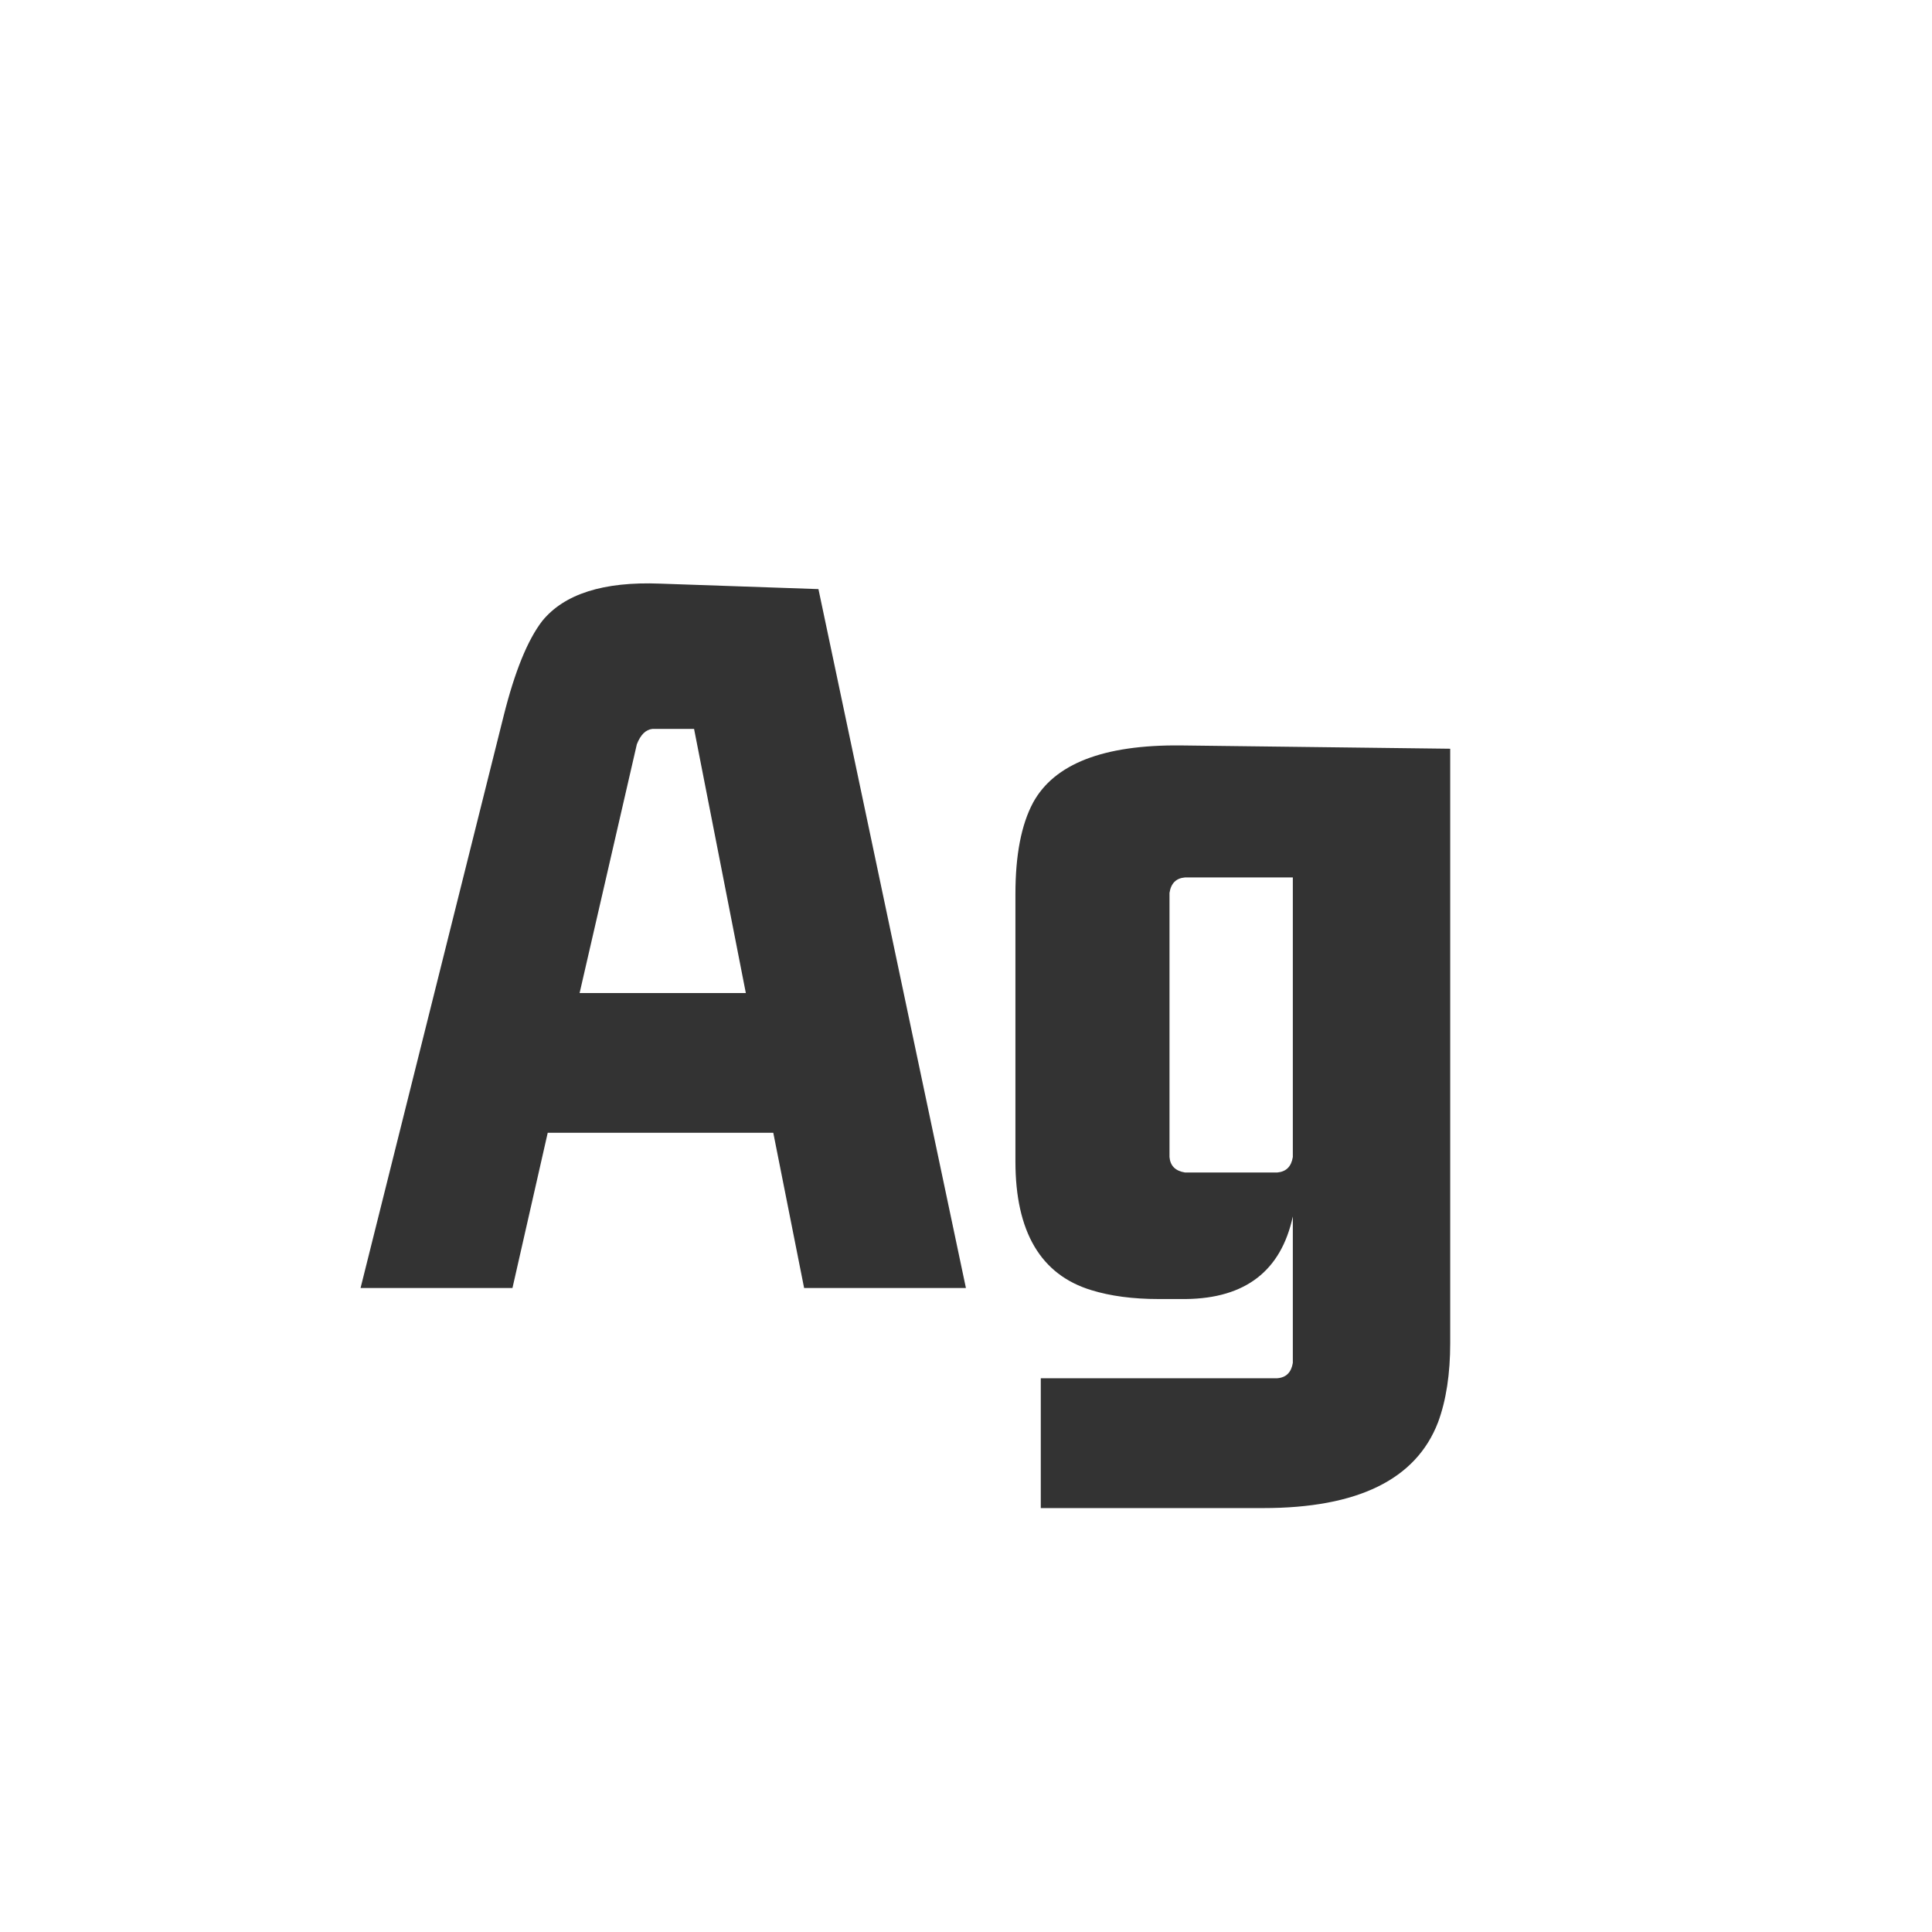 <svg width="24" height="24" viewBox="0 0 24 24" fill="none" xmlns="http://www.w3.org/2000/svg">
<path d="M11.999 16L10.167 7.318L8.198 7.25C7.496 7.223 7.009 7.378 6.735 7.715C6.553 7.952 6.394 8.344 6.257 8.891L4.479 16H6.366L6.804 14.072H9.606L9.989 16H11.999ZM7.911 9.246C7.957 9.128 8.021 9.064 8.103 9.055H8.622L9.265 12.336H7.2L7.911 9.246ZM16.06 14.373C16.041 14.492 15.977 14.555 15.868 14.565H14.72C14.601 14.546 14.537 14.482 14.528 14.373V11.092C14.546 10.973 14.61 10.909 14.72 10.9H16.06V14.373ZM15.868 17.121H12.929V18.734H15.69C16.866 18.734 17.591 18.379 17.864 17.668C17.965 17.395 18.015 17.066 18.015 16.684V9.301L14.665 9.26C13.708 9.251 13.097 9.488 12.833 9.971C12.687 10.244 12.614 10.622 12.614 11.105V14.428C12.614 15.303 12.929 15.836 13.558 16.027C13.795 16.1 14.073 16.137 14.392 16.137H14.733C15.472 16.128 15.914 15.786 16.06 15.111V16.93C16.041 17.048 15.977 17.112 15.868 17.121Z" fill="#333333"/>
</svg>
